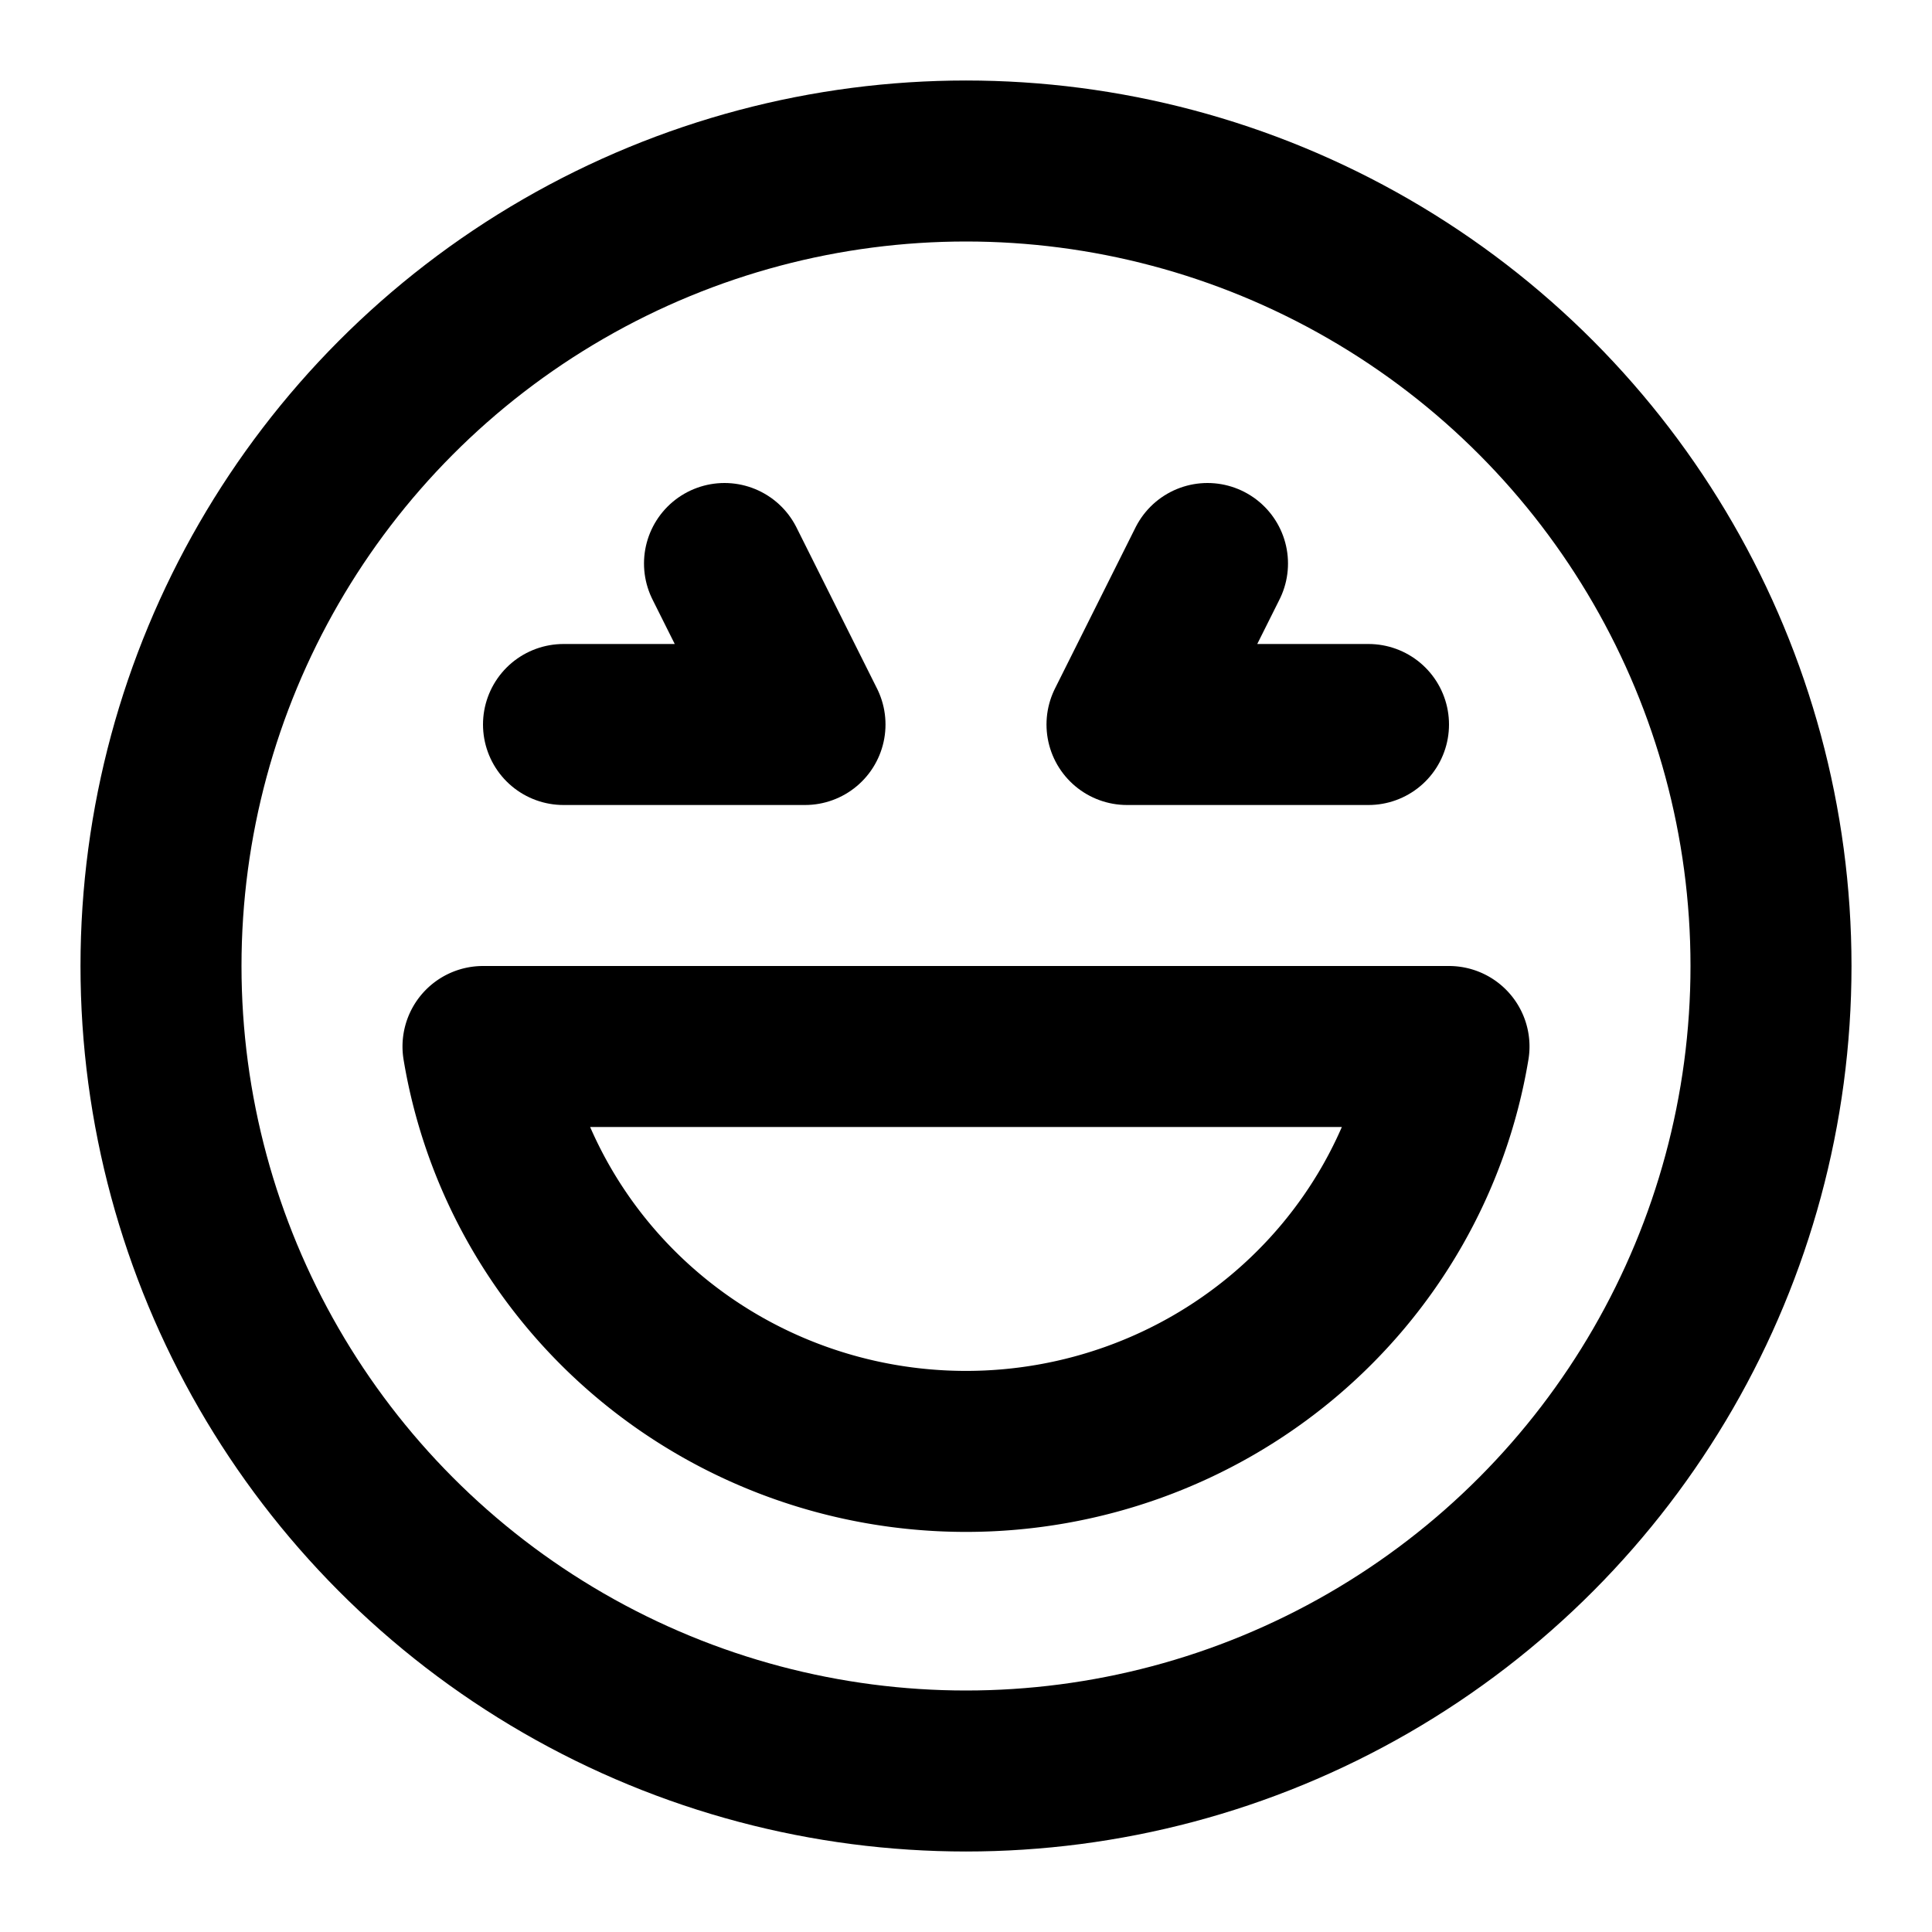 <svg
  xmlns="http://www.w3.org/2000/svg"
  width="24"
  height="24"
  viewBox="0 0 24 24"
  fill="none"
  stroke="currentColor"
  stroke-width="2"
  stroke-linecap="round"
  stroke-linejoin="round"
>
  <circle cx="12" cy="12" r="10" />
  <path d="m9 7 1 2H7" />
  <path d="M17 9h-3l1-2" />
  <path d="M18 13a6.08 6 0 0 1-12 0Z" />
</svg>

